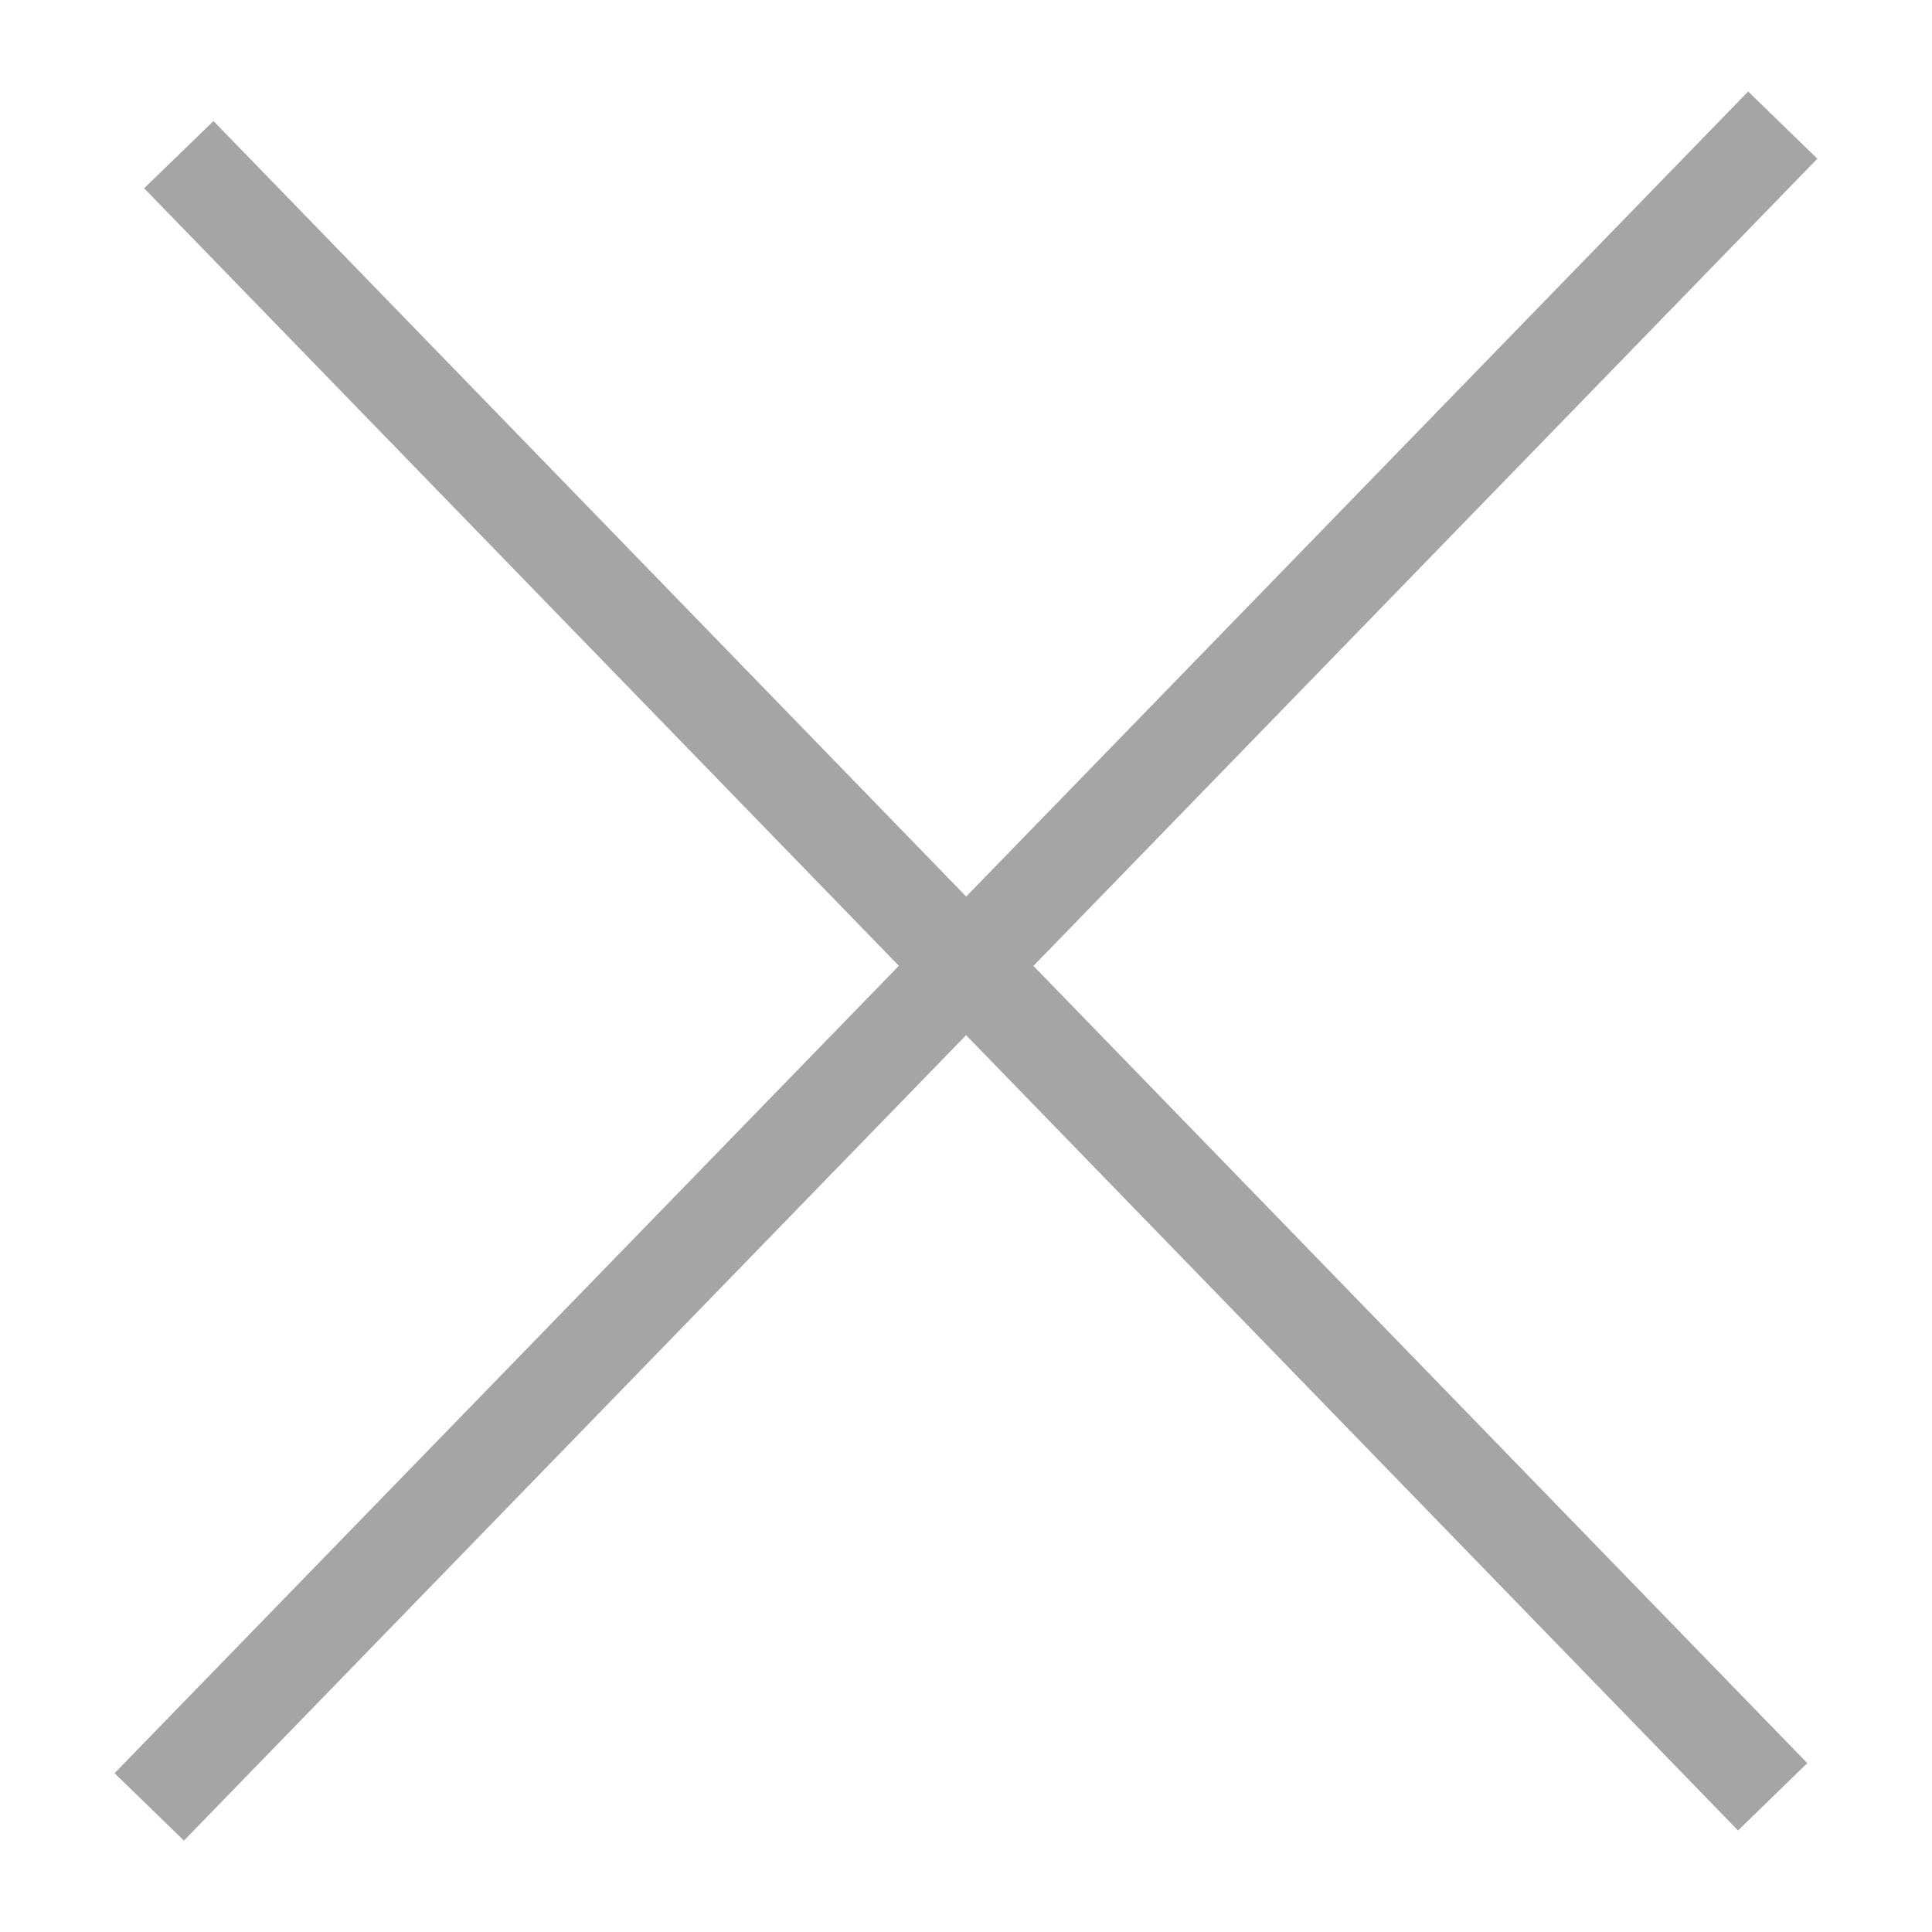 
<svg xmlns="http://www.w3.org/2000/svg" viewBox="0 0 20 20"><path fill="#A5A5A5" d="M18.813 1.643l-.716-.696-8.095 8.334L2.21 1.253l-.718.696 7.813 8.049-8.119 8.358.718.698 8.097-8.338 7.991 8.233.717-.697-8.011-8.253"/></svg>